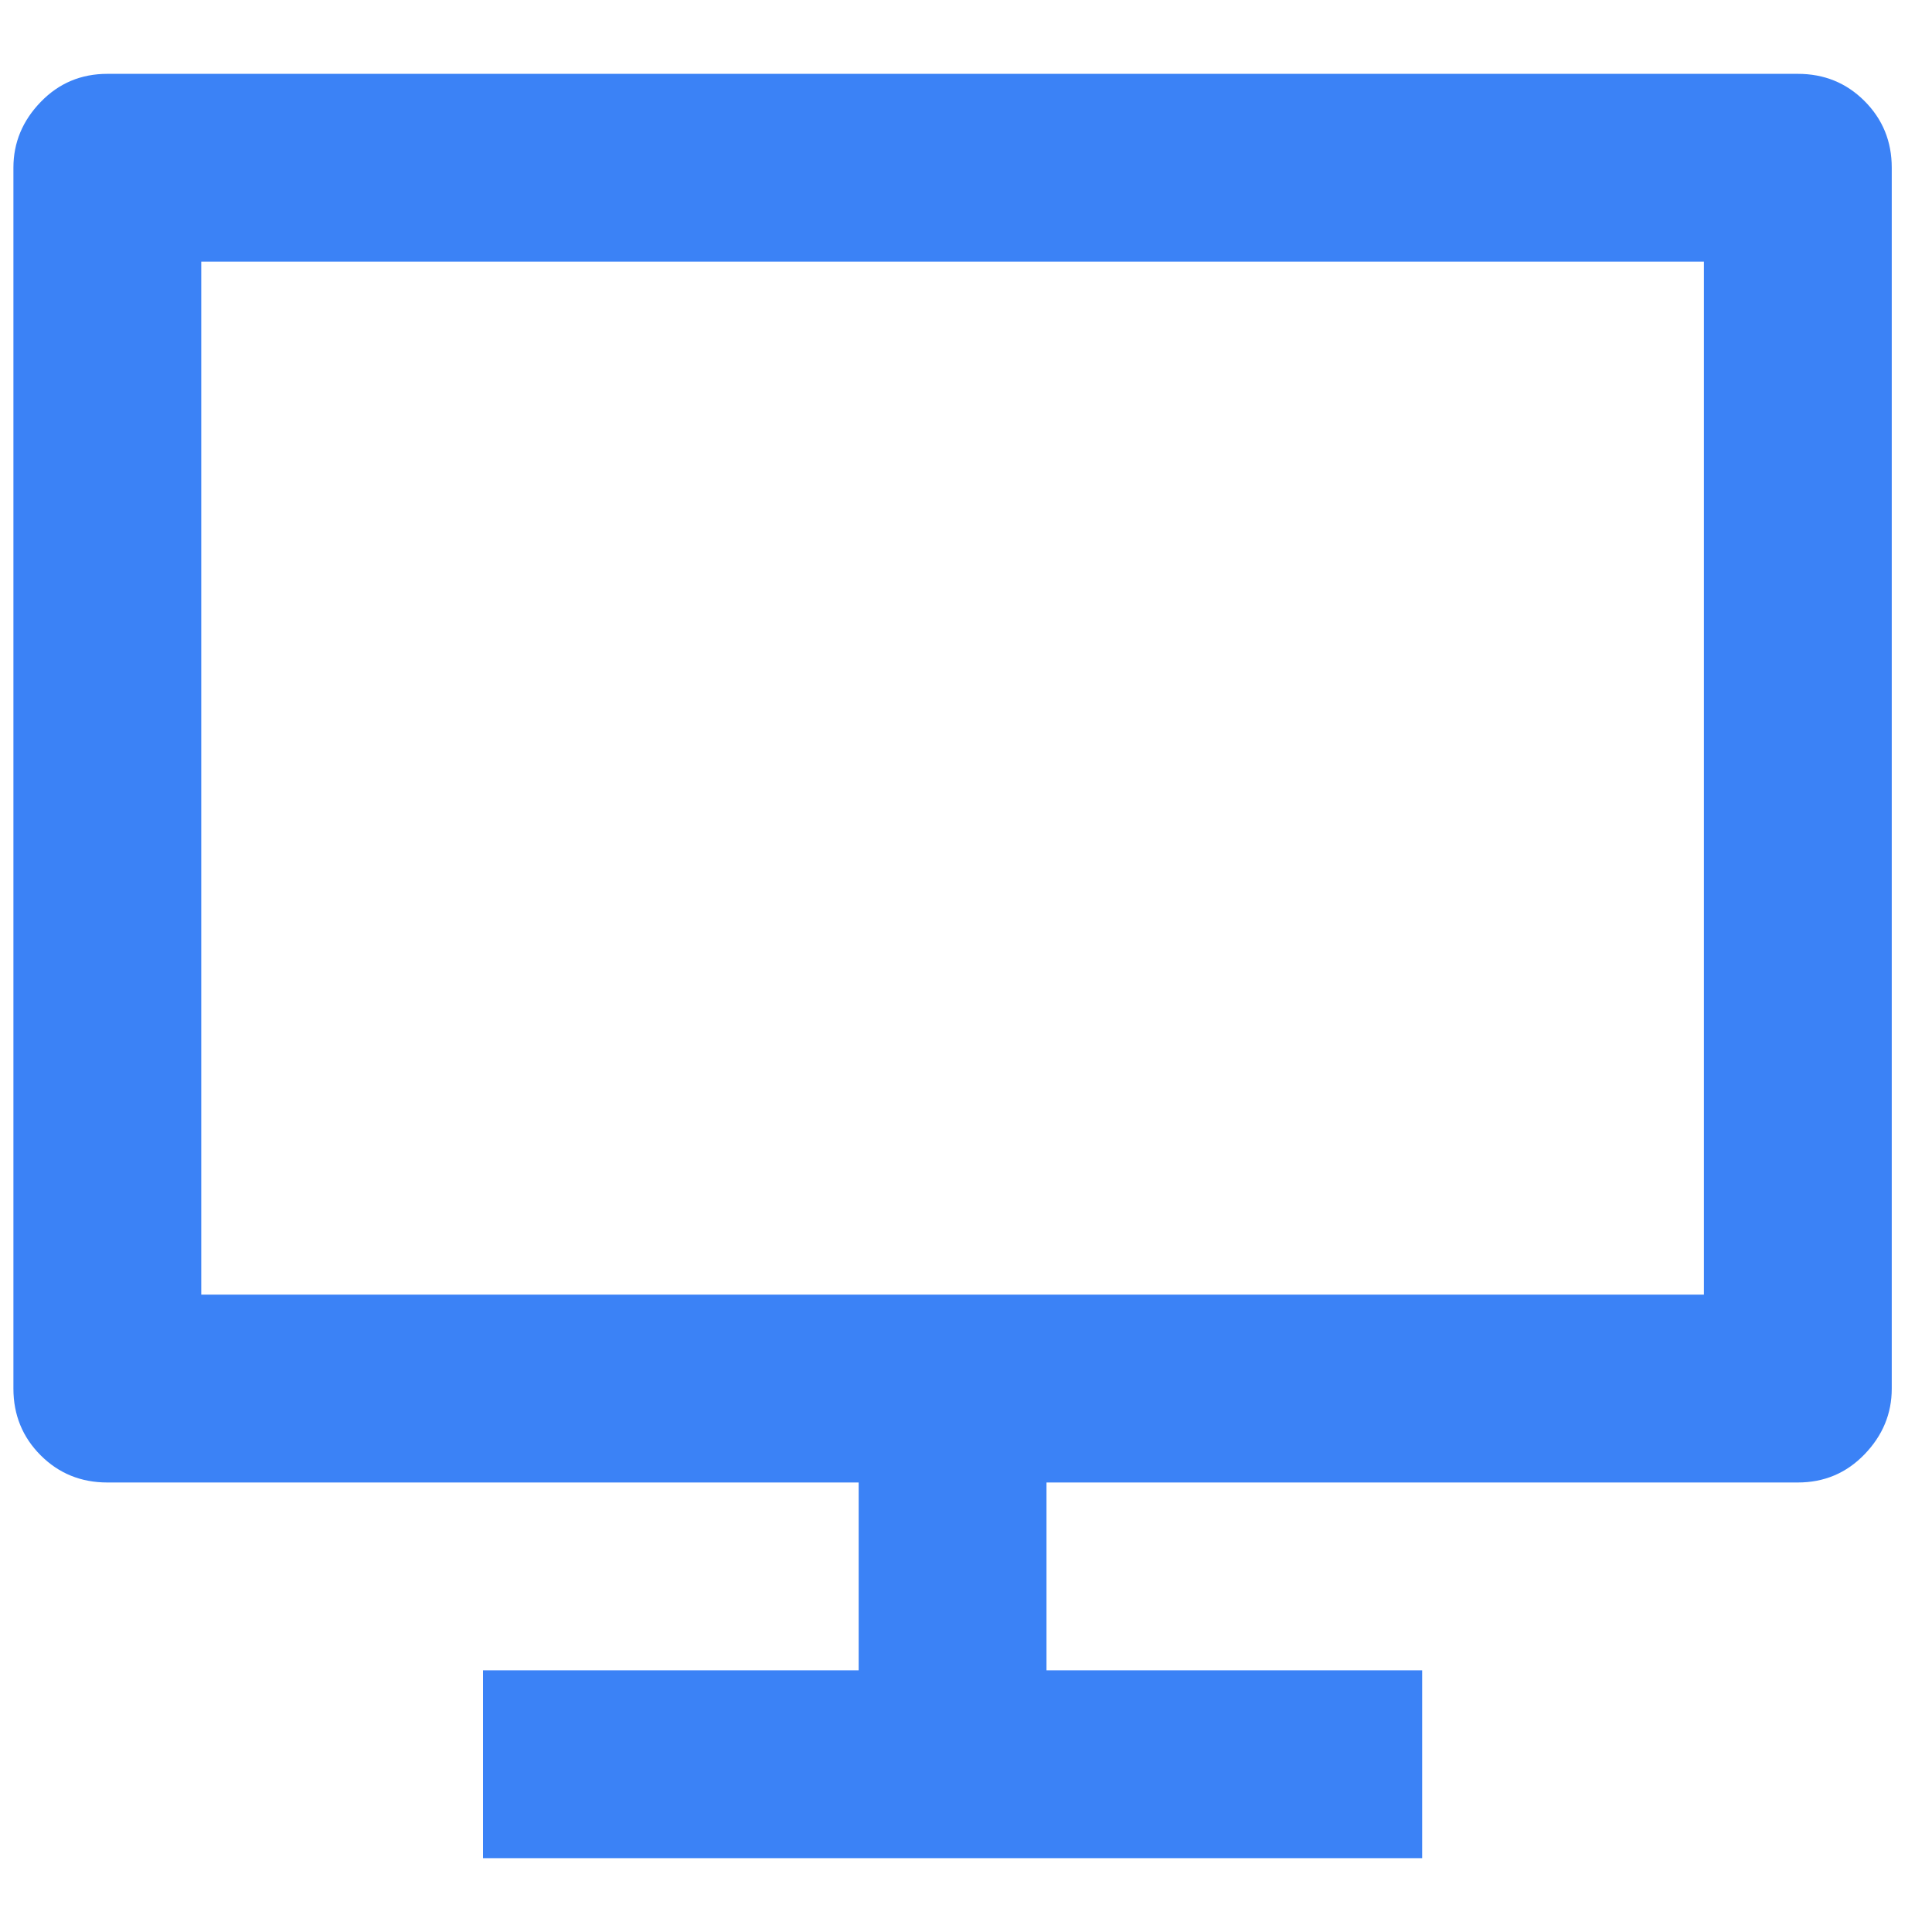<svg width="18" height="18" viewBox="0 0 18 18" fill="none" xmlns="http://www.w3.org/2000/svg">
<path d="M1.875 12.062H15.875V2.438H1.875V12.062ZM9.75 13.812V15.562H13.25V17.312H4.5V15.562H8V13.812H1C0.755 13.812 0.548 13.728 0.379 13.559C0.21 13.39 0.125 13.182 0.125 12.938V1.562C0.125 1.329 0.21 1.125 0.379 0.95C0.548 0.775 0.755 0.688 1 0.688H16.75C16.995 0.688 17.202 0.772 17.371 0.941C17.54 1.11 17.625 1.317 17.625 1.562V12.938C17.625 13.171 17.54 13.375 17.371 13.55C17.202 13.725 16.995 13.812 16.75 13.812H9.75Z" fill="#3B82F6"/>
</svg>
